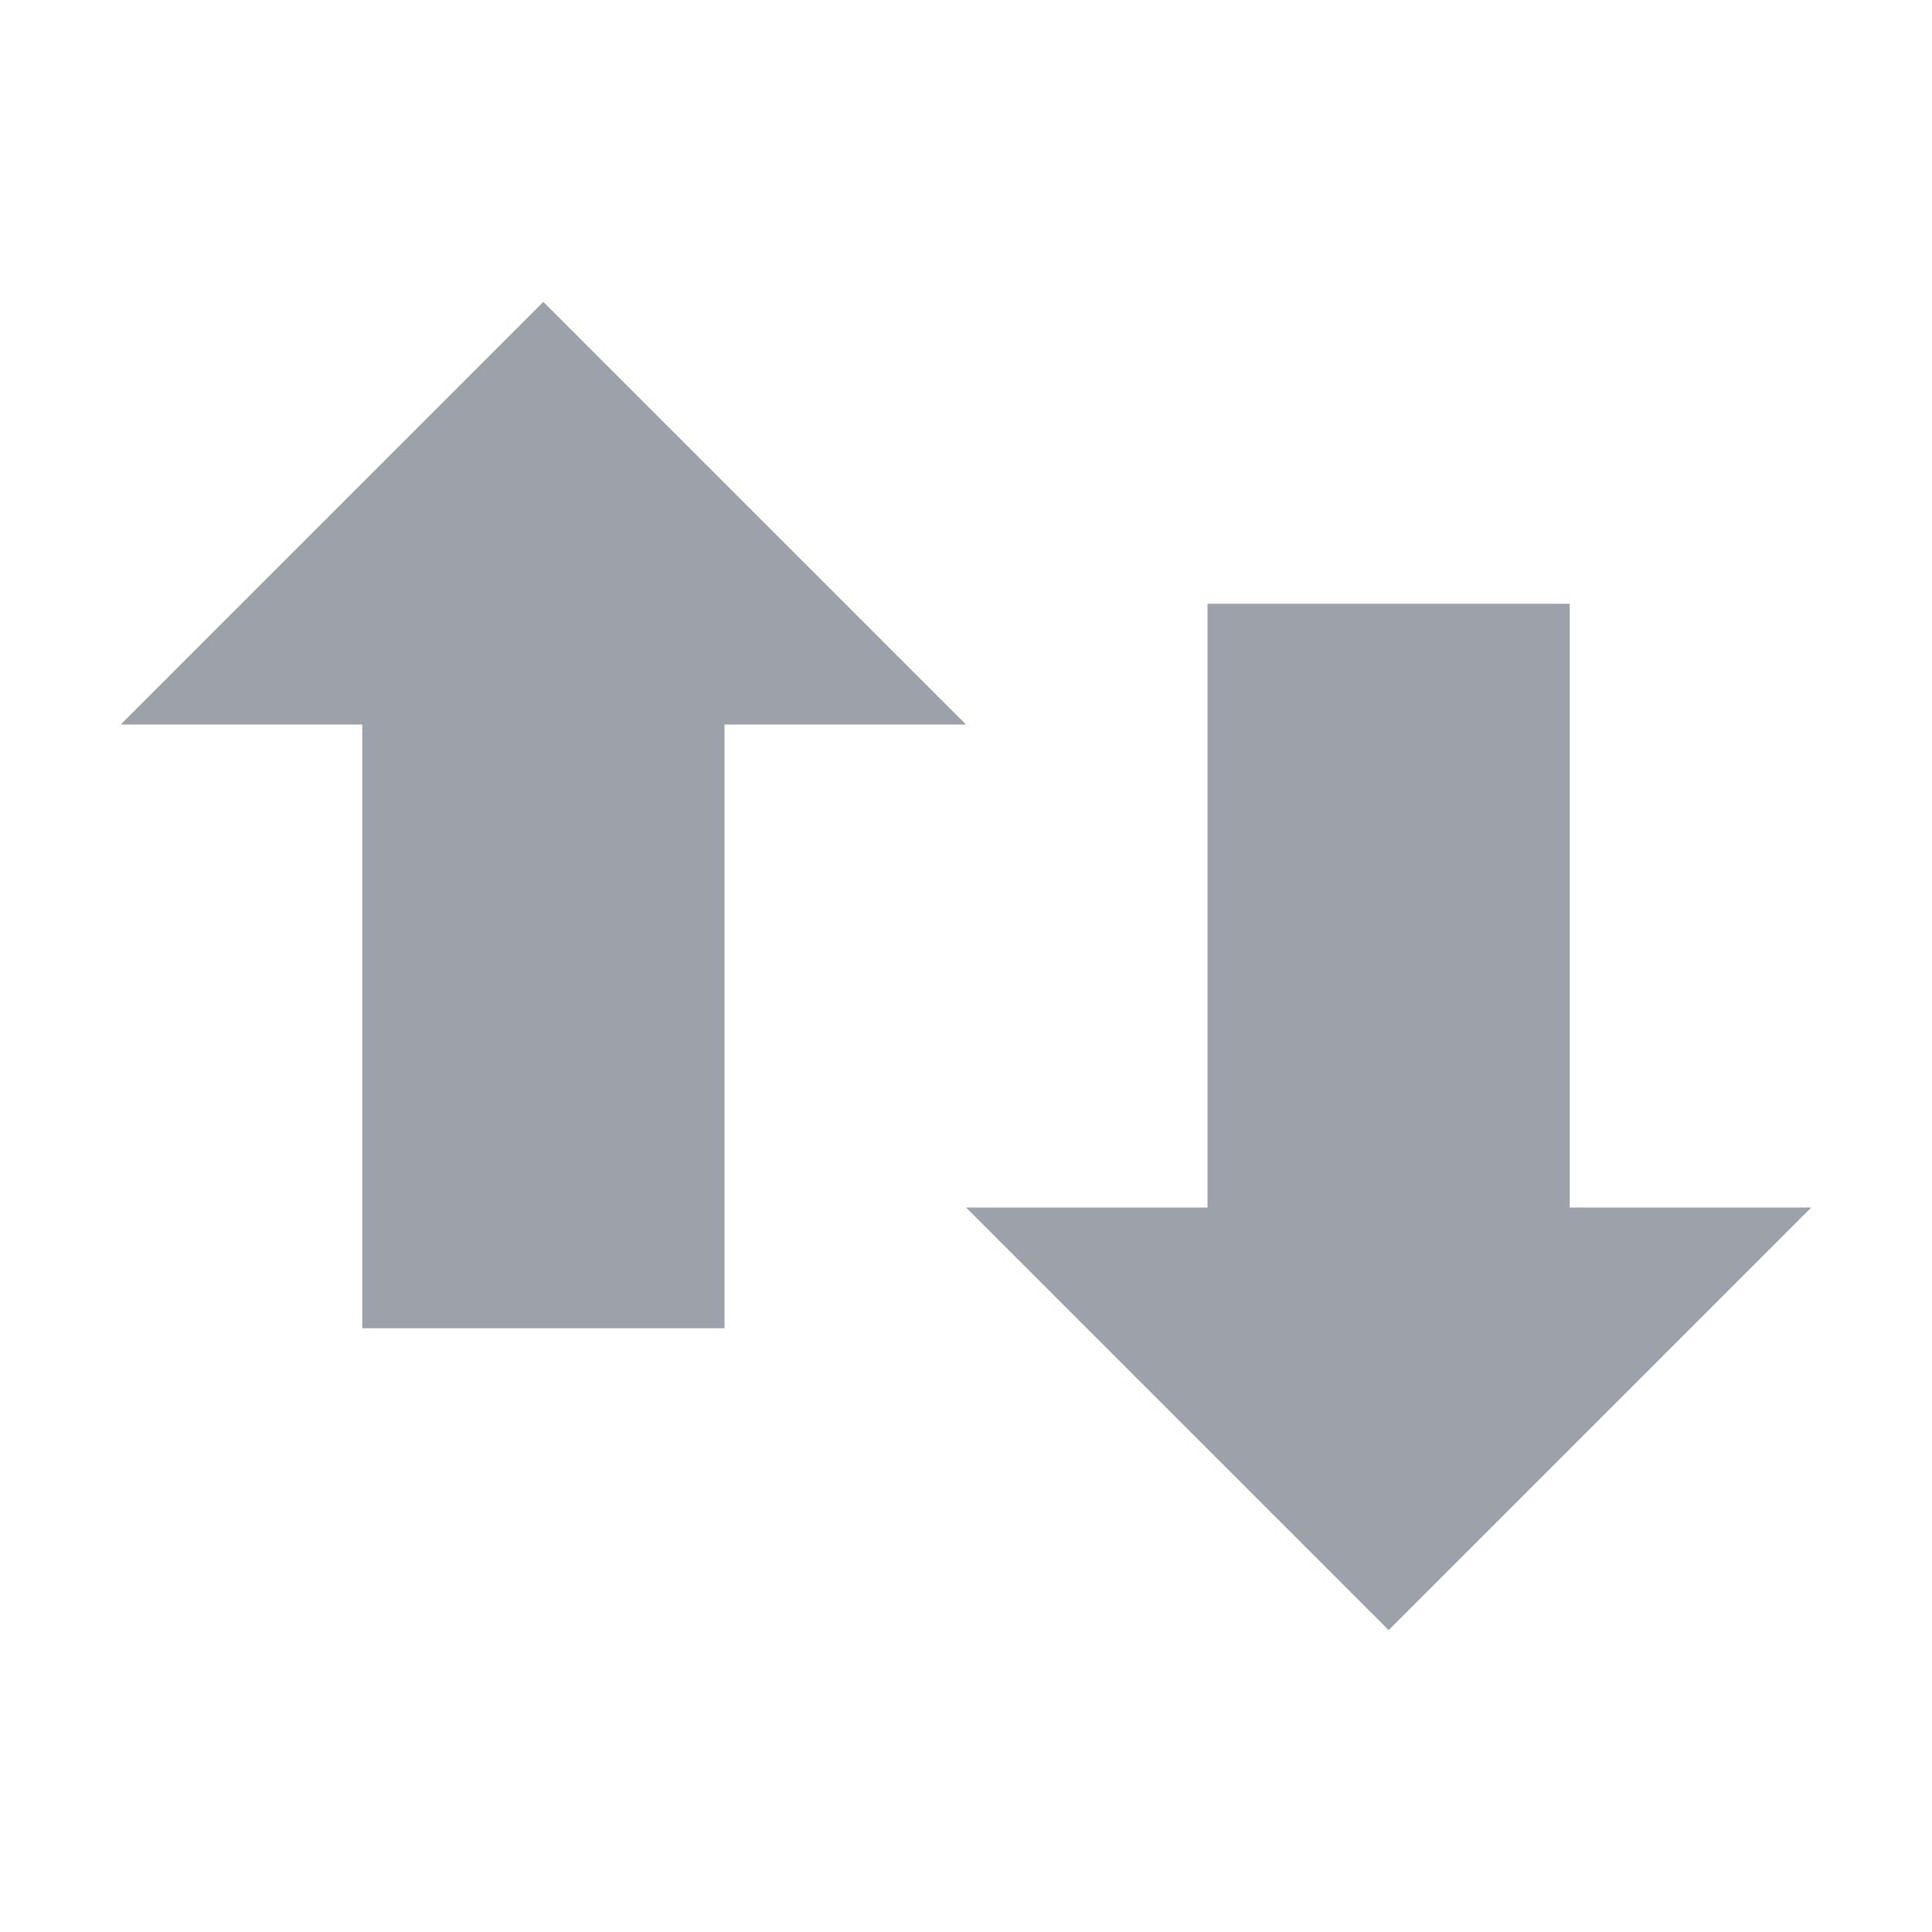 <svg xmlns="http://www.w3.org/2000/svg" viewBox="0 0 16 16">
 <path d="m8 6-3.5-3.5-3.5 3.5h2v5h3v-5z" fill="#09142b" fill-rule="evenodd" opacity=".4" />
 <path d="m8 10 3.5 3.5 3.5-3.5h-2v-5h-3v5z" fill="#09142b" fill-rule="evenodd" opacity=".4" />
</svg>
